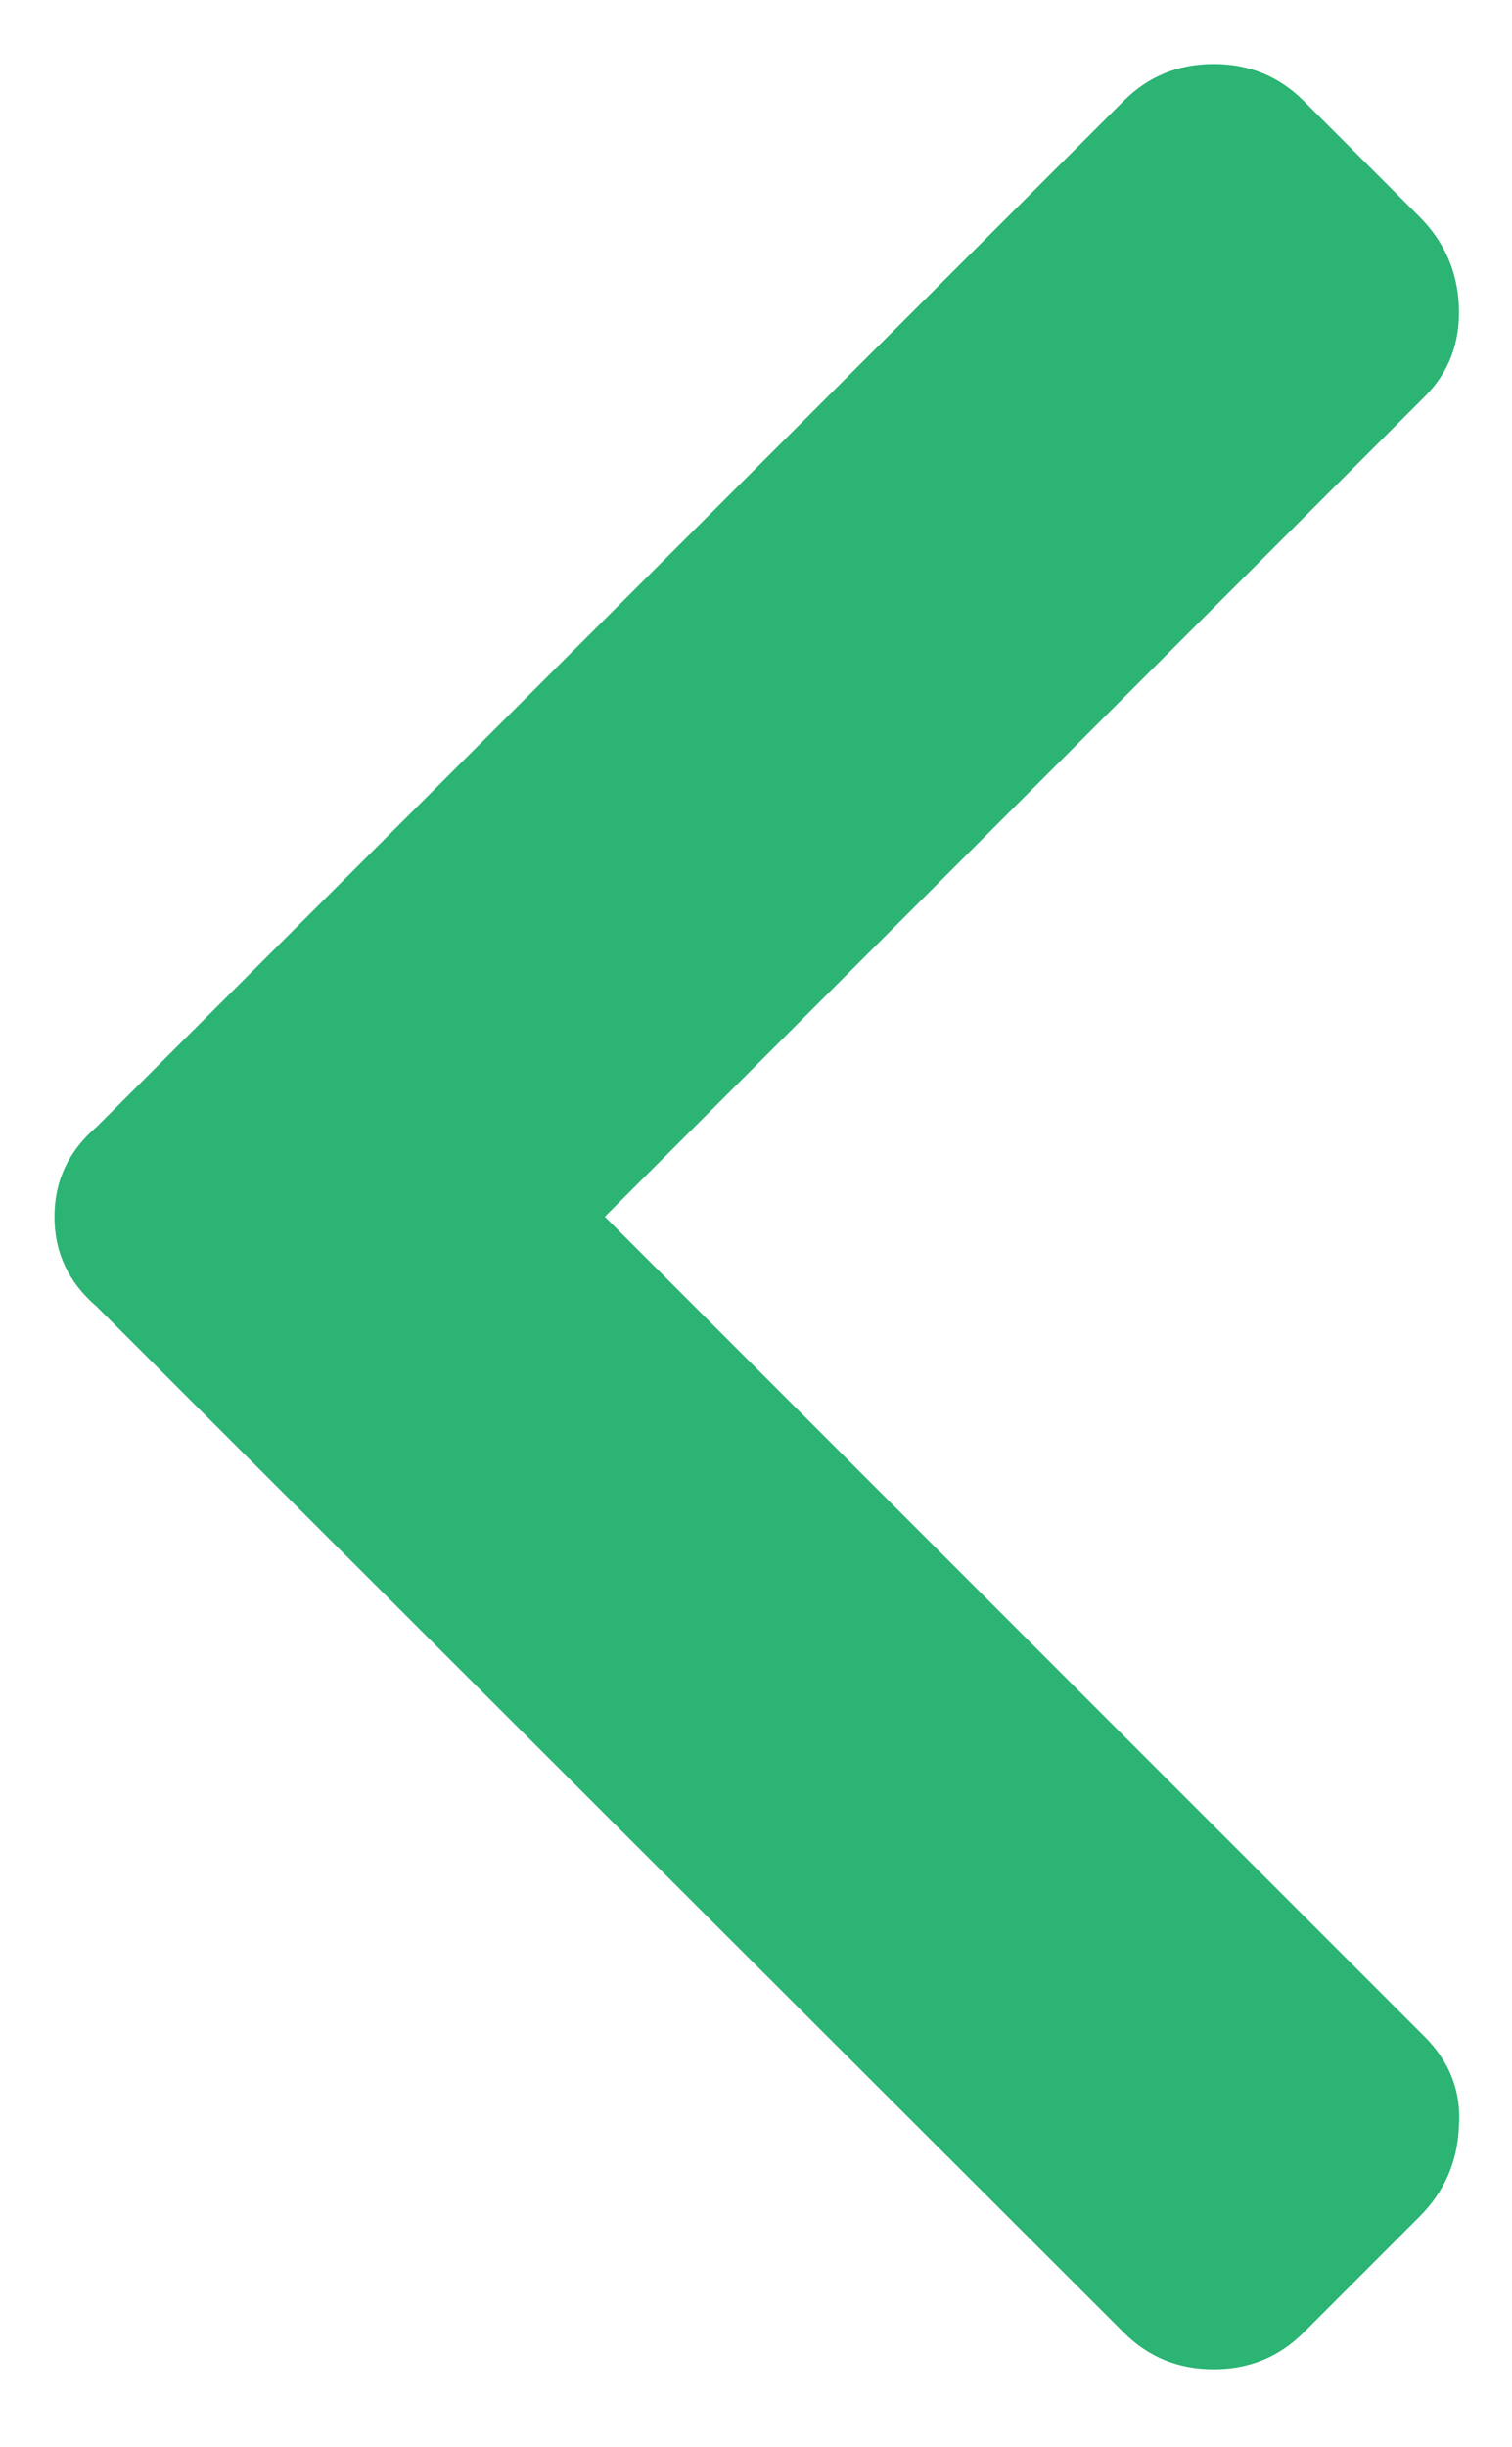 <?xml version="1.0" encoding="utf-8"?>
<!-- Generator: Adobe Illustrator 22.0.1, SVG Export Plug-In . SVG Version: 6.00 Build 0)  -->
<svg version="1.1" id="Layer_1" xmlns="http://www.w3.org/2000/svg" xmlns:xlink="http://www.w3.org/1999/xlink" x="0px" y="0px"
	 viewBox="0 0 111 179.6" style="enable-background:new 0 0 111 179.6;" xml:space="preserve">
<style type="text/css">
	.st0{fill:#2BB473;}
</style>
<g>
	<path class="st0" d="M82.5,7.4c1.8-1.8,4-2.7,6.6-2.7s4.8,0.9,6.6,2.7l8.5,8.5c1.8,1.8,2.8,4,2.9,6.6c0.1,2.6-0.7,4.8-2.5,6.6
		L44.4,89.3l60.2,60.2c1.8,1.8,2.7,4,2.5,6.6c-0.1,2.6-1.1,4.8-2.9,6.6l-8.5,8.5c-1.8,1.8-4,2.7-6.6,2.7s-4.8-0.9-6.6-2.7L7.1,95.9
		C5,94.1,4,91.9,4,89.3s1-4.8,3.1-6.6L82.5,7.4z"/>
</g>
</svg>
